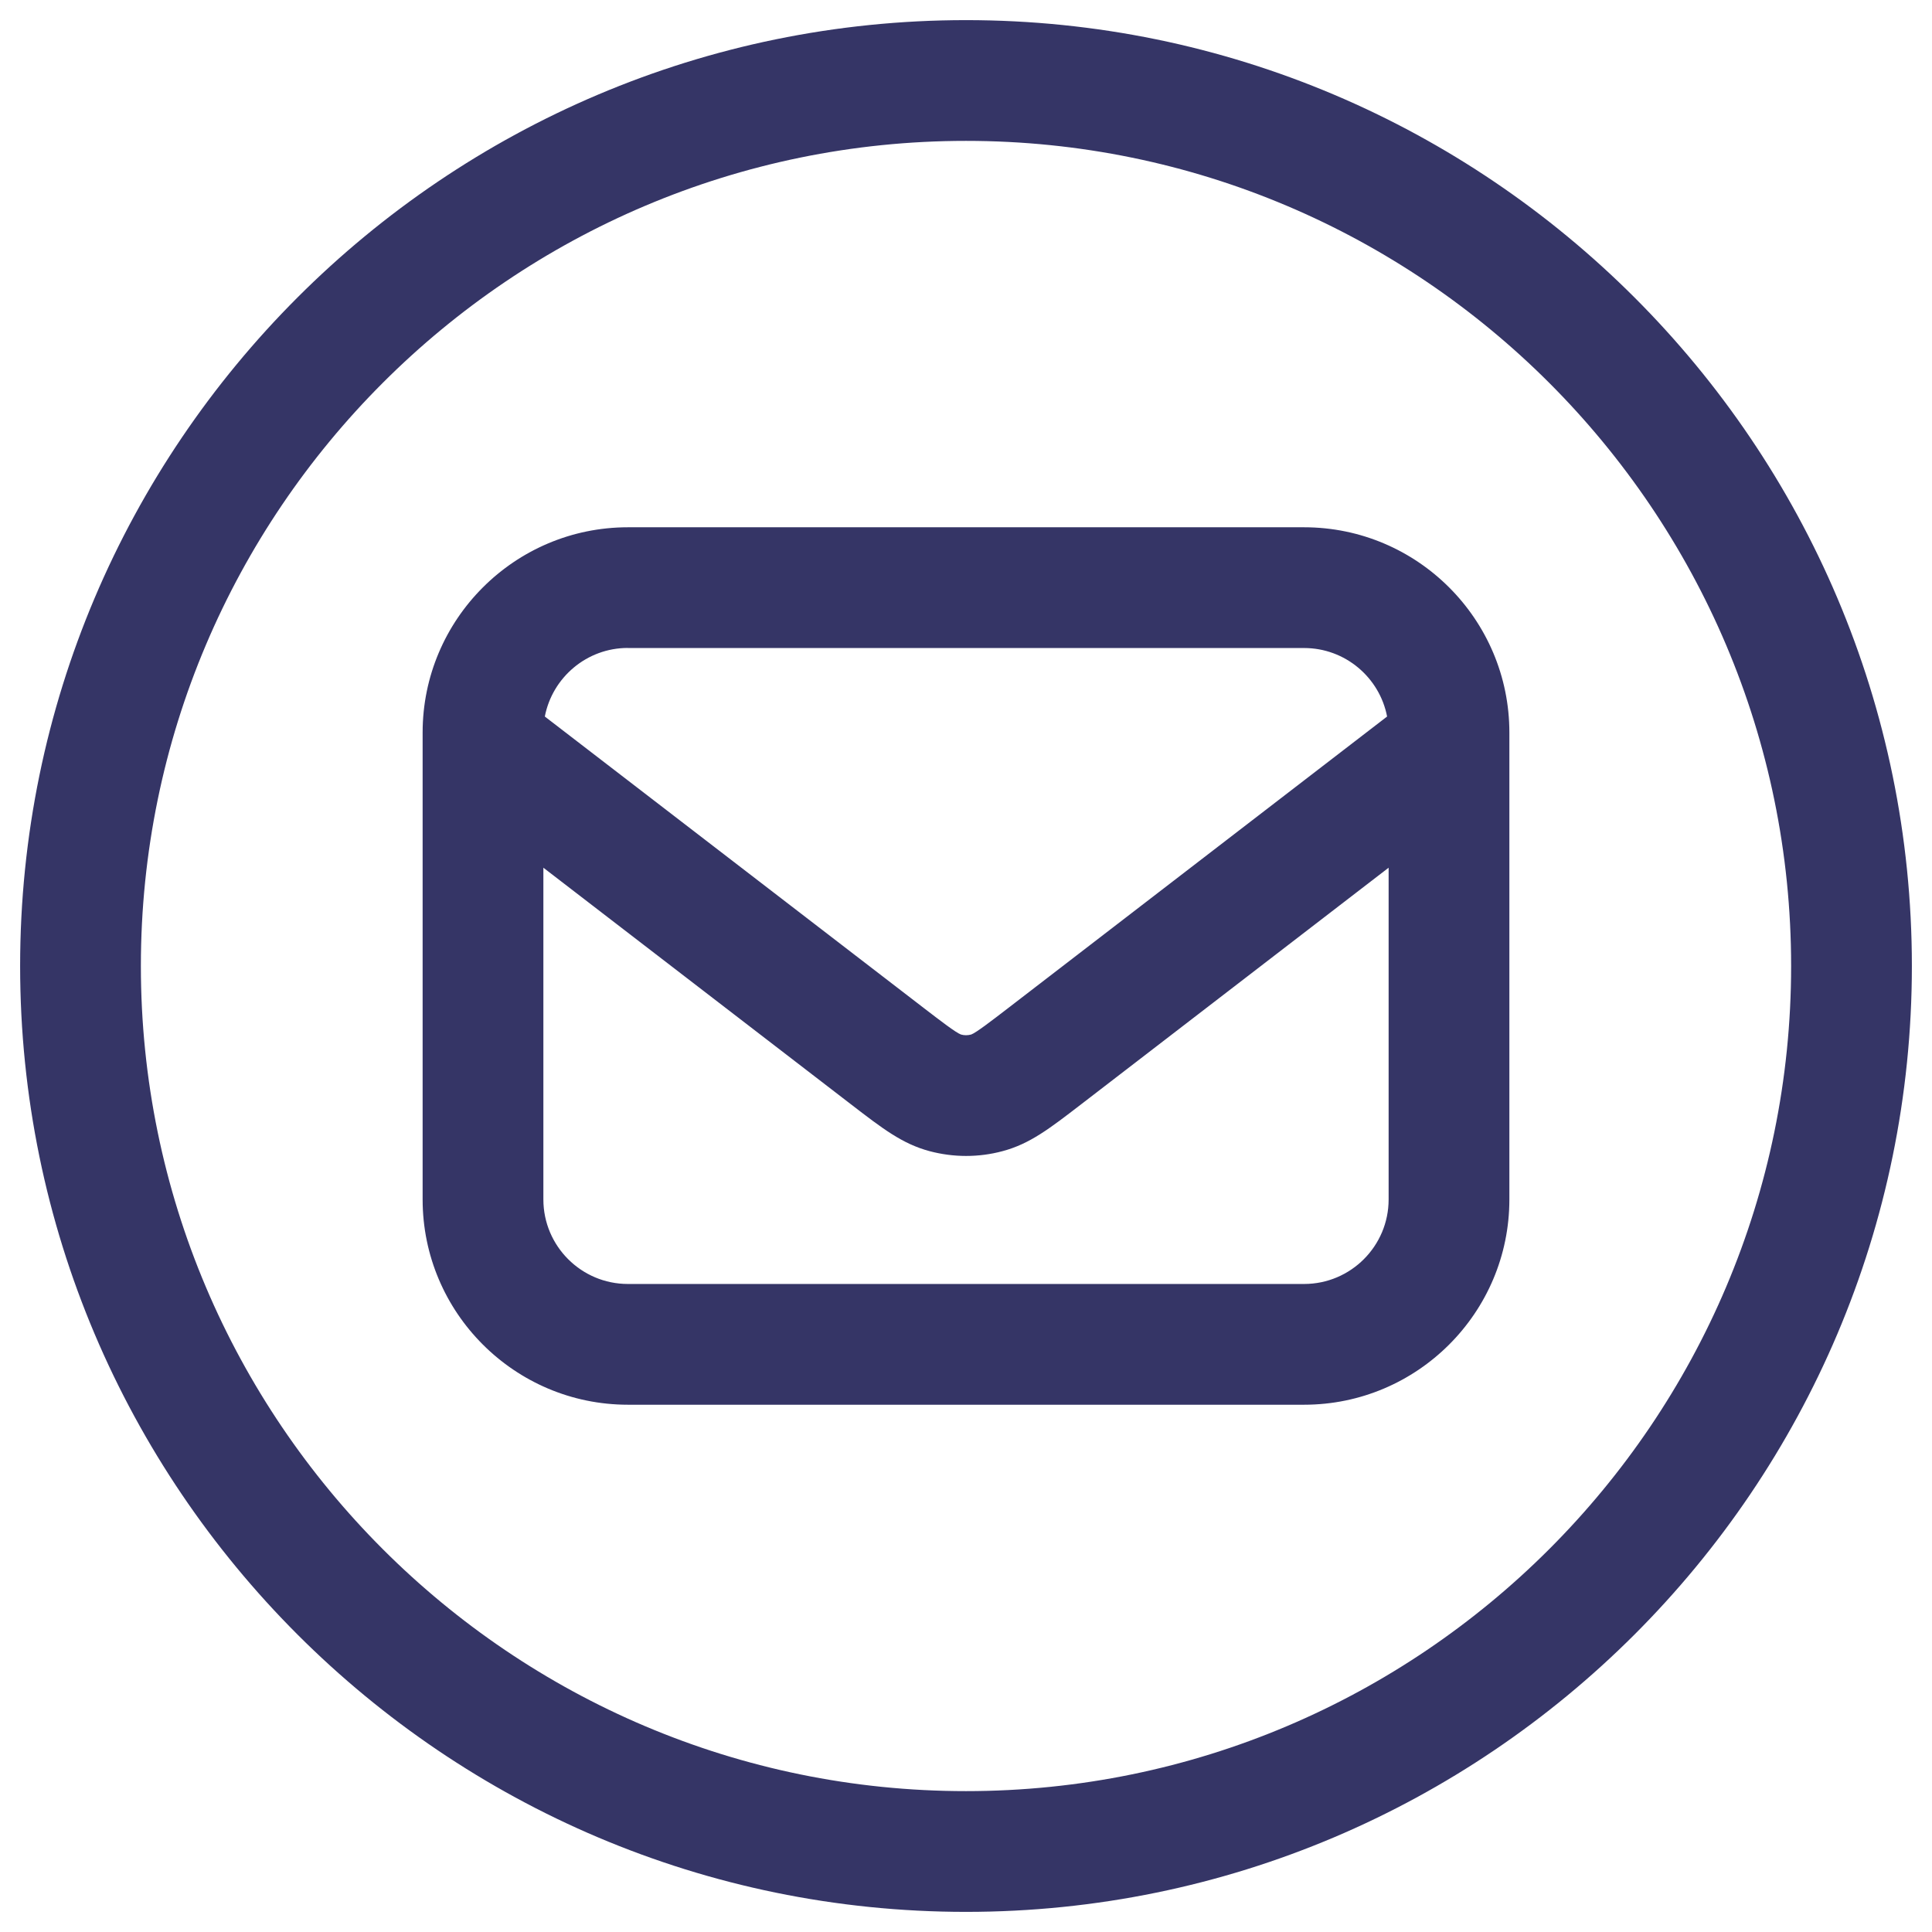<svg width="24" height="24" viewBox="0 0 24 24" fill="none" xmlns="http://www.w3.org/2000/svg">
<g clip-path="url(#clip0_9001_277170)">
<path d="M12 0.25C5.521 0.25 0.25 5.521 0.25 12C0.25 18.479 5.521 23.75 12 23.75C18.479 23.75 23.75 18.479 23.75 12C23.75 5.521 18.479 0.25 12 0.25ZM12 22.25C6.348 22.25 1.75 17.652 1.75 12C1.75 6.348 6.348 1.75 12 1.75C17.652 1.75 22.25 6.348 22.25 12C22.25 17.652 17.652 22.25 12 22.25ZM16.2 6.55H7.8C6.394 6.55 5.25 7.694 5.25 9.1V14.9C5.25 16.306 6.394 17.45 7.8 17.45H16.2C17.606 17.45 18.75 16.306 18.75 14.9V9.1C18.75 7.694 17.606 6.55 16.2 6.55ZM7.8 8.05H16.2C16.711 8.05 17.138 8.417 17.231 8.901L12.518 12.527C12.324 12.676 12.124 12.83 12.065 12.851C12.022 12.863 11.977 12.863 11.937 12.851C11.875 12.829 11.675 12.675 11.481 12.526L6.768 8.901C6.861 8.417 7.288 8.049 7.799 8.049L7.8 8.05ZM17.25 14.9C17.25 15.479 16.779 15.95 16.2 15.95H7.8C7.221 15.95 6.75 15.479 6.75 14.9V10.779L10.567 13.715C10.967 14.023 11.209 14.209 11.547 14.3C11.844 14.379 12.157 14.38 12.454 14.3C12.791 14.21 13.033 14.024 13.433 13.716L17.25 10.779V14.9Z" fill="#353566"/>
</g>
<defs>
<clipPath id="clip0_9001_277170">
<rect width="24" height="24" fill="white"/>
</clipPath>
</defs>
</svg>
